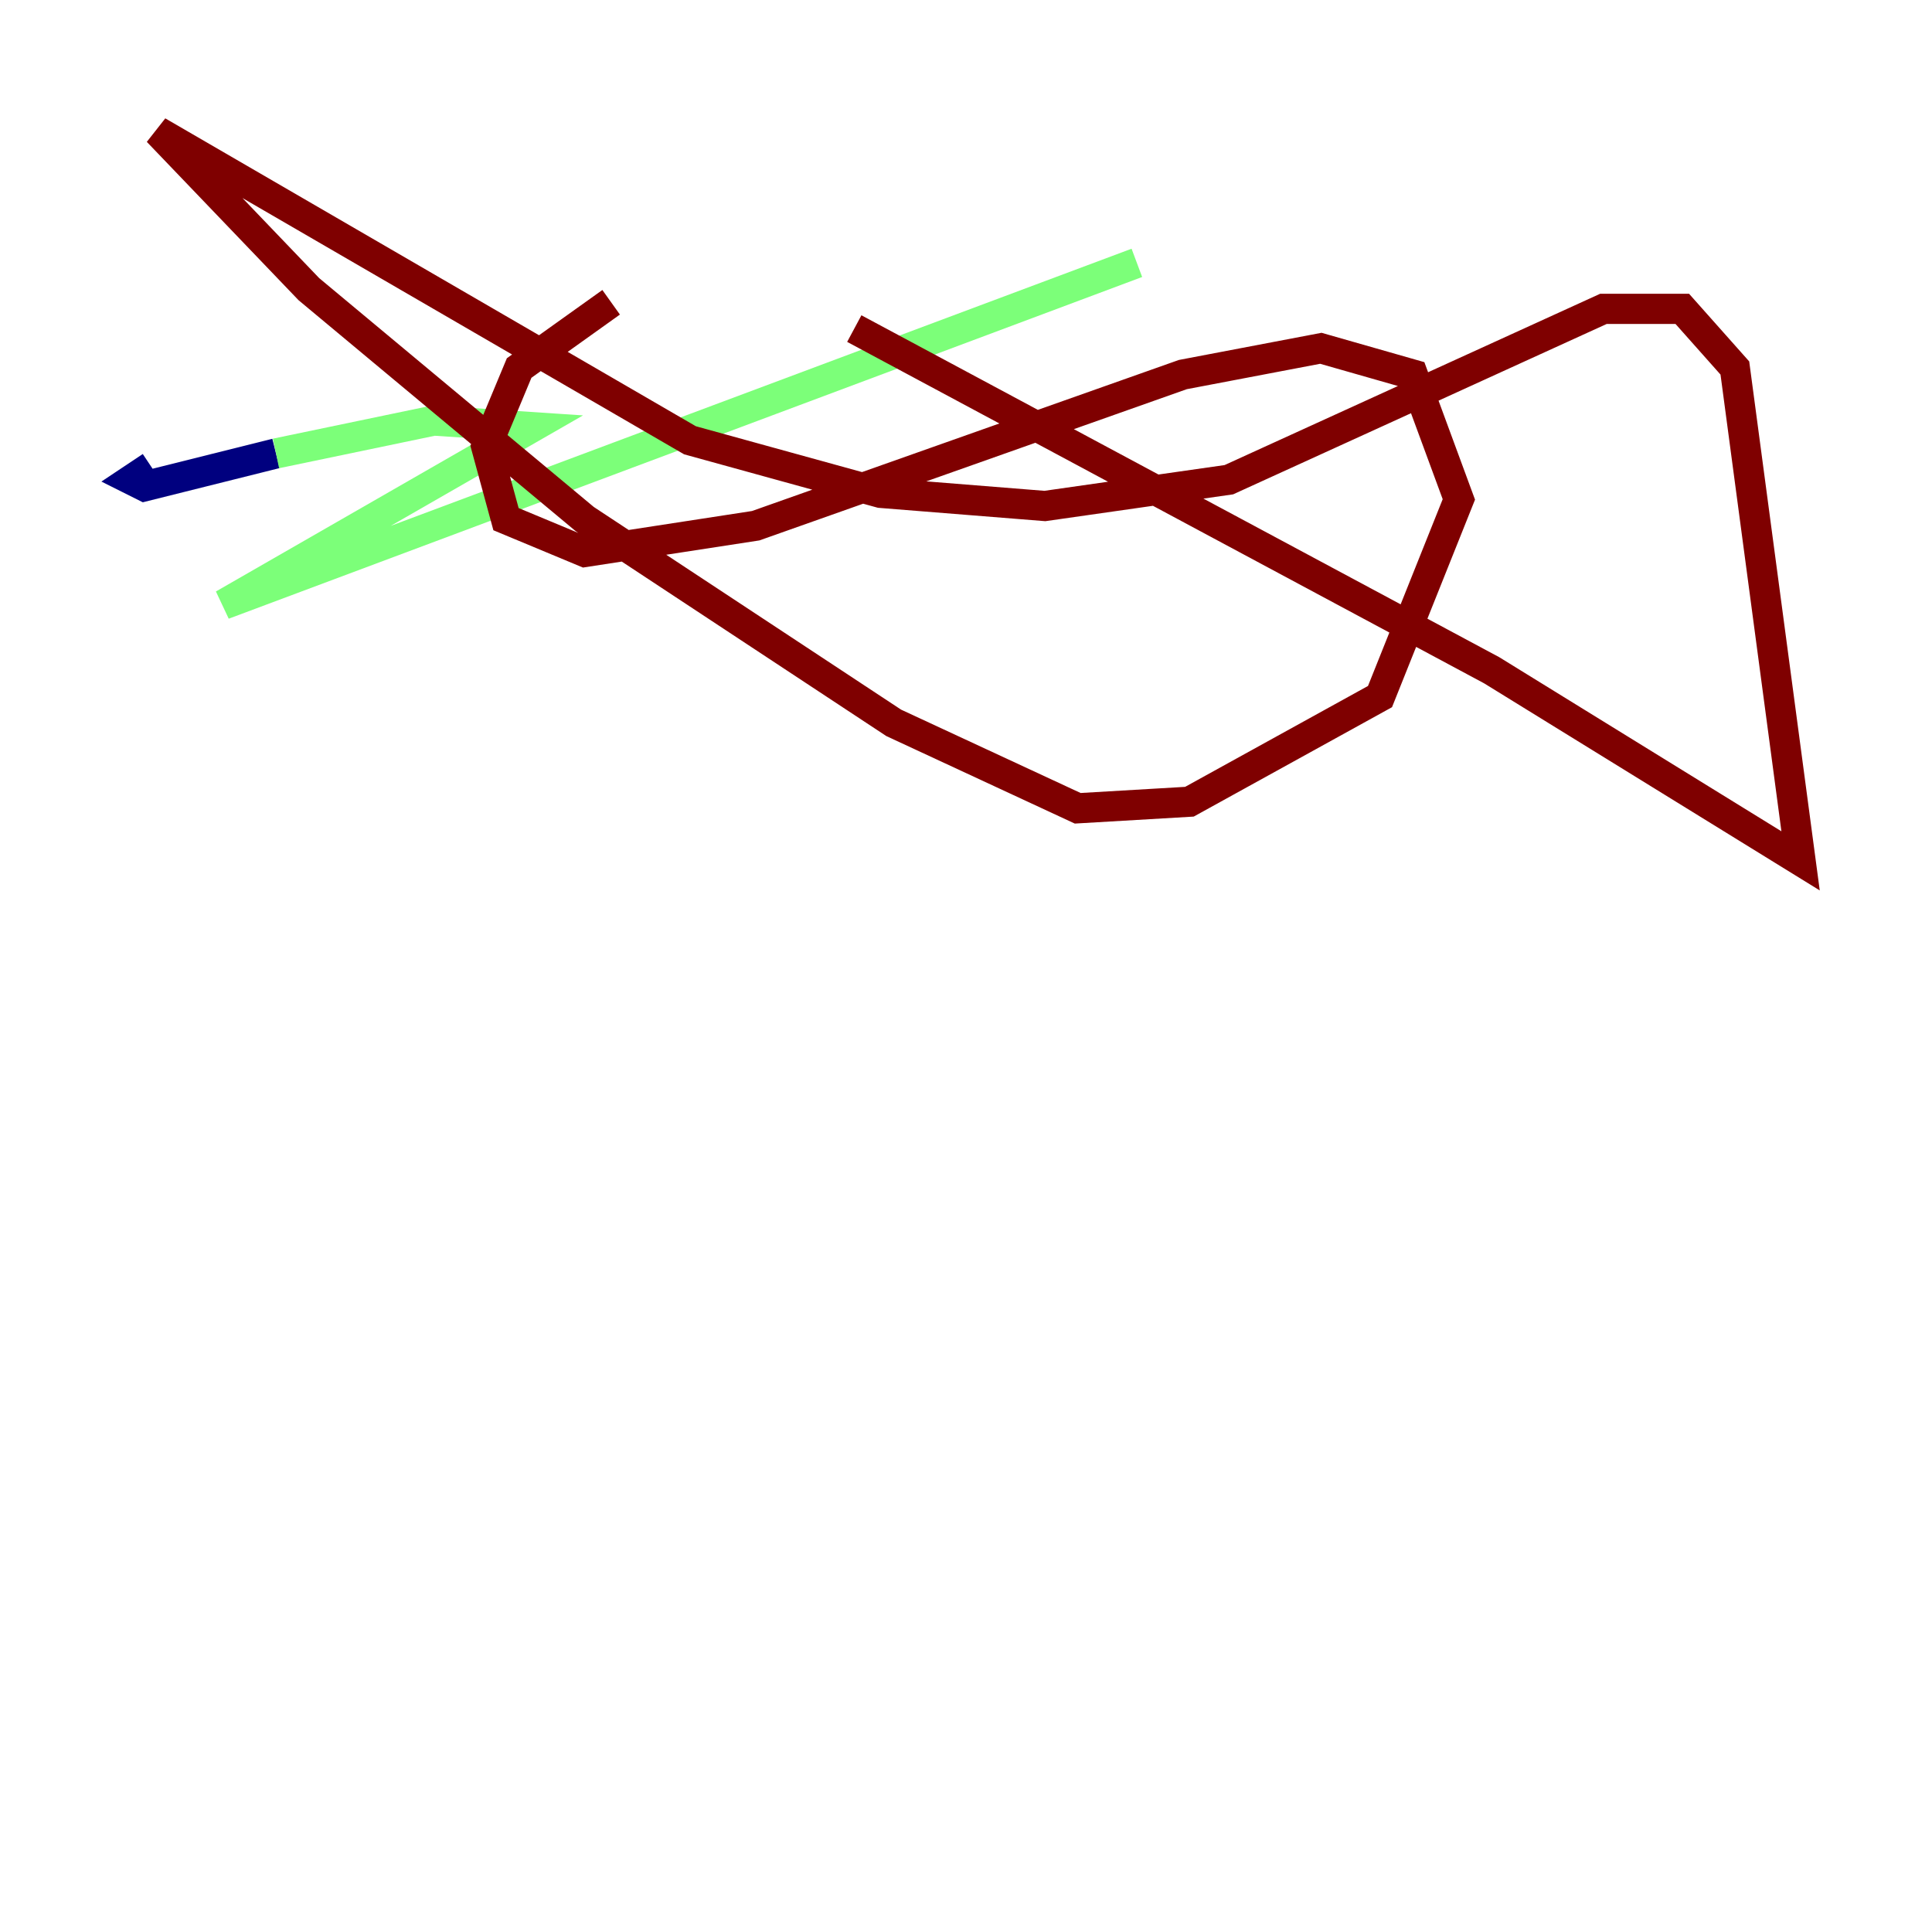<?xml version="1.0" encoding="utf-8" ?>
<svg baseProfile="tiny" height="128" version="1.2" viewBox="0,0,128,128" width="128" xmlns="http://www.w3.org/2000/svg" xmlns:ev="http://www.w3.org/2001/xml-events" xmlns:xlink="http://www.w3.org/1999/xlink"><defs /><polyline fill="none" points="10.014,30.912 8.707,31.782 9.578,32.218 18.286,30.041" stroke="#00007f" stroke-width="2" /><polyline fill="none" points="18.286,30.041 28.735,27.864 35.265,28.299 14.803,40.054 75.32,17.415" stroke="#7cff79" stroke-width="2" /><polyline fill="none" points="40.49,20.027 34.395,24.381 32.218,29.605 33.524,34.395 38.748,36.571 50.068,34.83 78.367,24.816 87.51,23.075 93.605,24.816 96.653,33.088 91.429,46.15 78.803,53.116 71.401,53.551 59.211,47.891 38.748,34.395 20.463,19.157 10.449,8.707 45.714,29.17 58.34,32.653 69.225,33.524 81.415,31.782 106.231,20.463 111.456,20.463 114.939,24.381 119.293,57.034 98.83,44.408 56.599,21.769" stroke="#7f0000" stroke-width="2" /></svg>